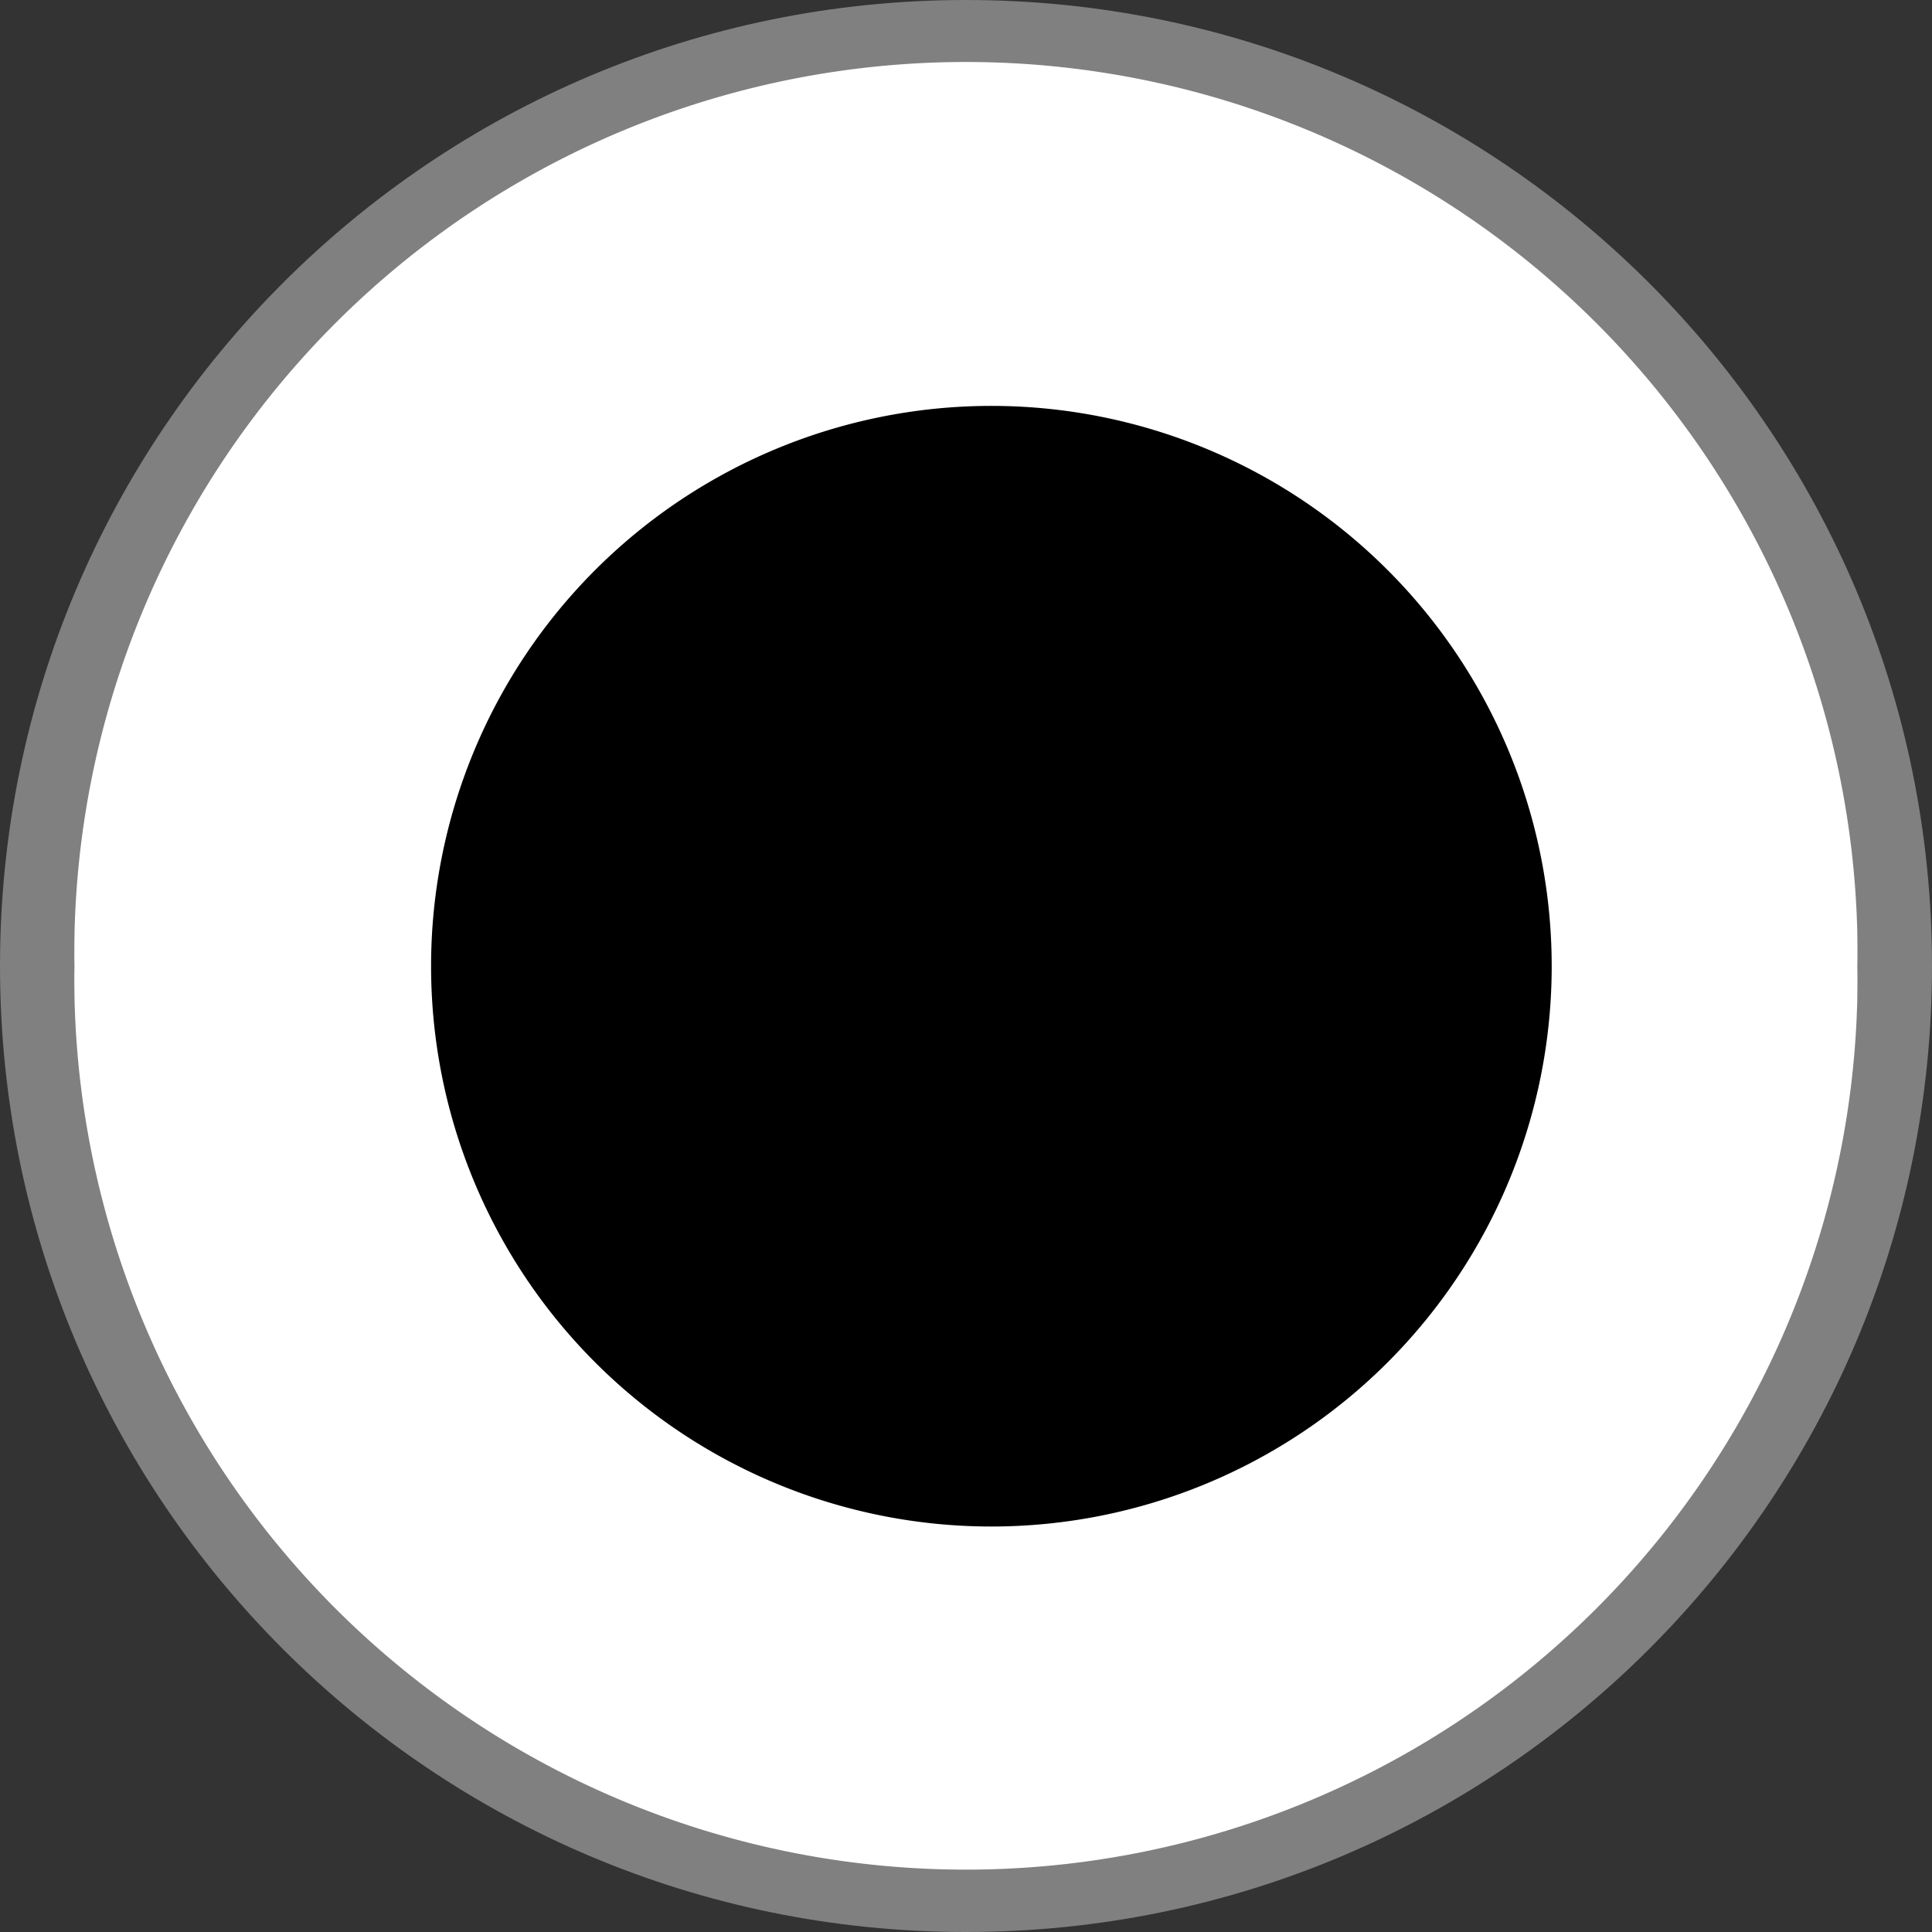 <svg xmlns="http://www.w3.org/2000/svg" id="svg27352" width="26" height="26" version="1.1"><rect width="100%" height="100%" fill="#333333" stroke="none"/><g id="layer1" transform="translate(0,10)"><path id="path3002" d="M 13,0 C 5.82,0 0,5.82 0,13 0,20.18 5.82,26 13,26 20.18,26 26,20.18 26,13 26,5.82 20.18,0 13,0 z m 0,1 C 19.627,1 25,6.373 25,13 25,19.627 19.627,25 13,25 6.373,25 1,19.627 1,13 1,6.373 6.373,1 13,1 z" transform="translate(0,-10)" style="color:#000;fill:gray;fill-opacity:1;stroke:none;stroke-width:.823;marker:none;visibility:visible;display:inline;overflow:visible;enable-background:accumulate"/><path id="path4079" d="m 11.277,5.82 a 5.352,5.352 0 1 1 -10.703,0 5.352,5.352 0 1 1 10.703,0 z" transform="matrix(2.242,0,0,2.242,-0.286,-10.051)" style="color:#000;fill:#fff;fill-opacity:1;stroke:none;stroke-width:.823;marker:none;visibility:visible;display:inline;overflow:visible;enable-background:accumulate"/><path id="path4754" d="m 17.5,7.352 a 5.913,5.913 0 1 1 -17.826,0 5.913,5.913 0 1 1 17.826,0 z" transform="matrix(0.846,0,0,0.846,6.077,-3.217)" style="color:#000;fill:#000;fill-opacity:1;stroke:none;stroke-width:1.846;marker:none;visibility:visible;display:inline;overflow:visible;enable-background:accumulate"/></g></svg>